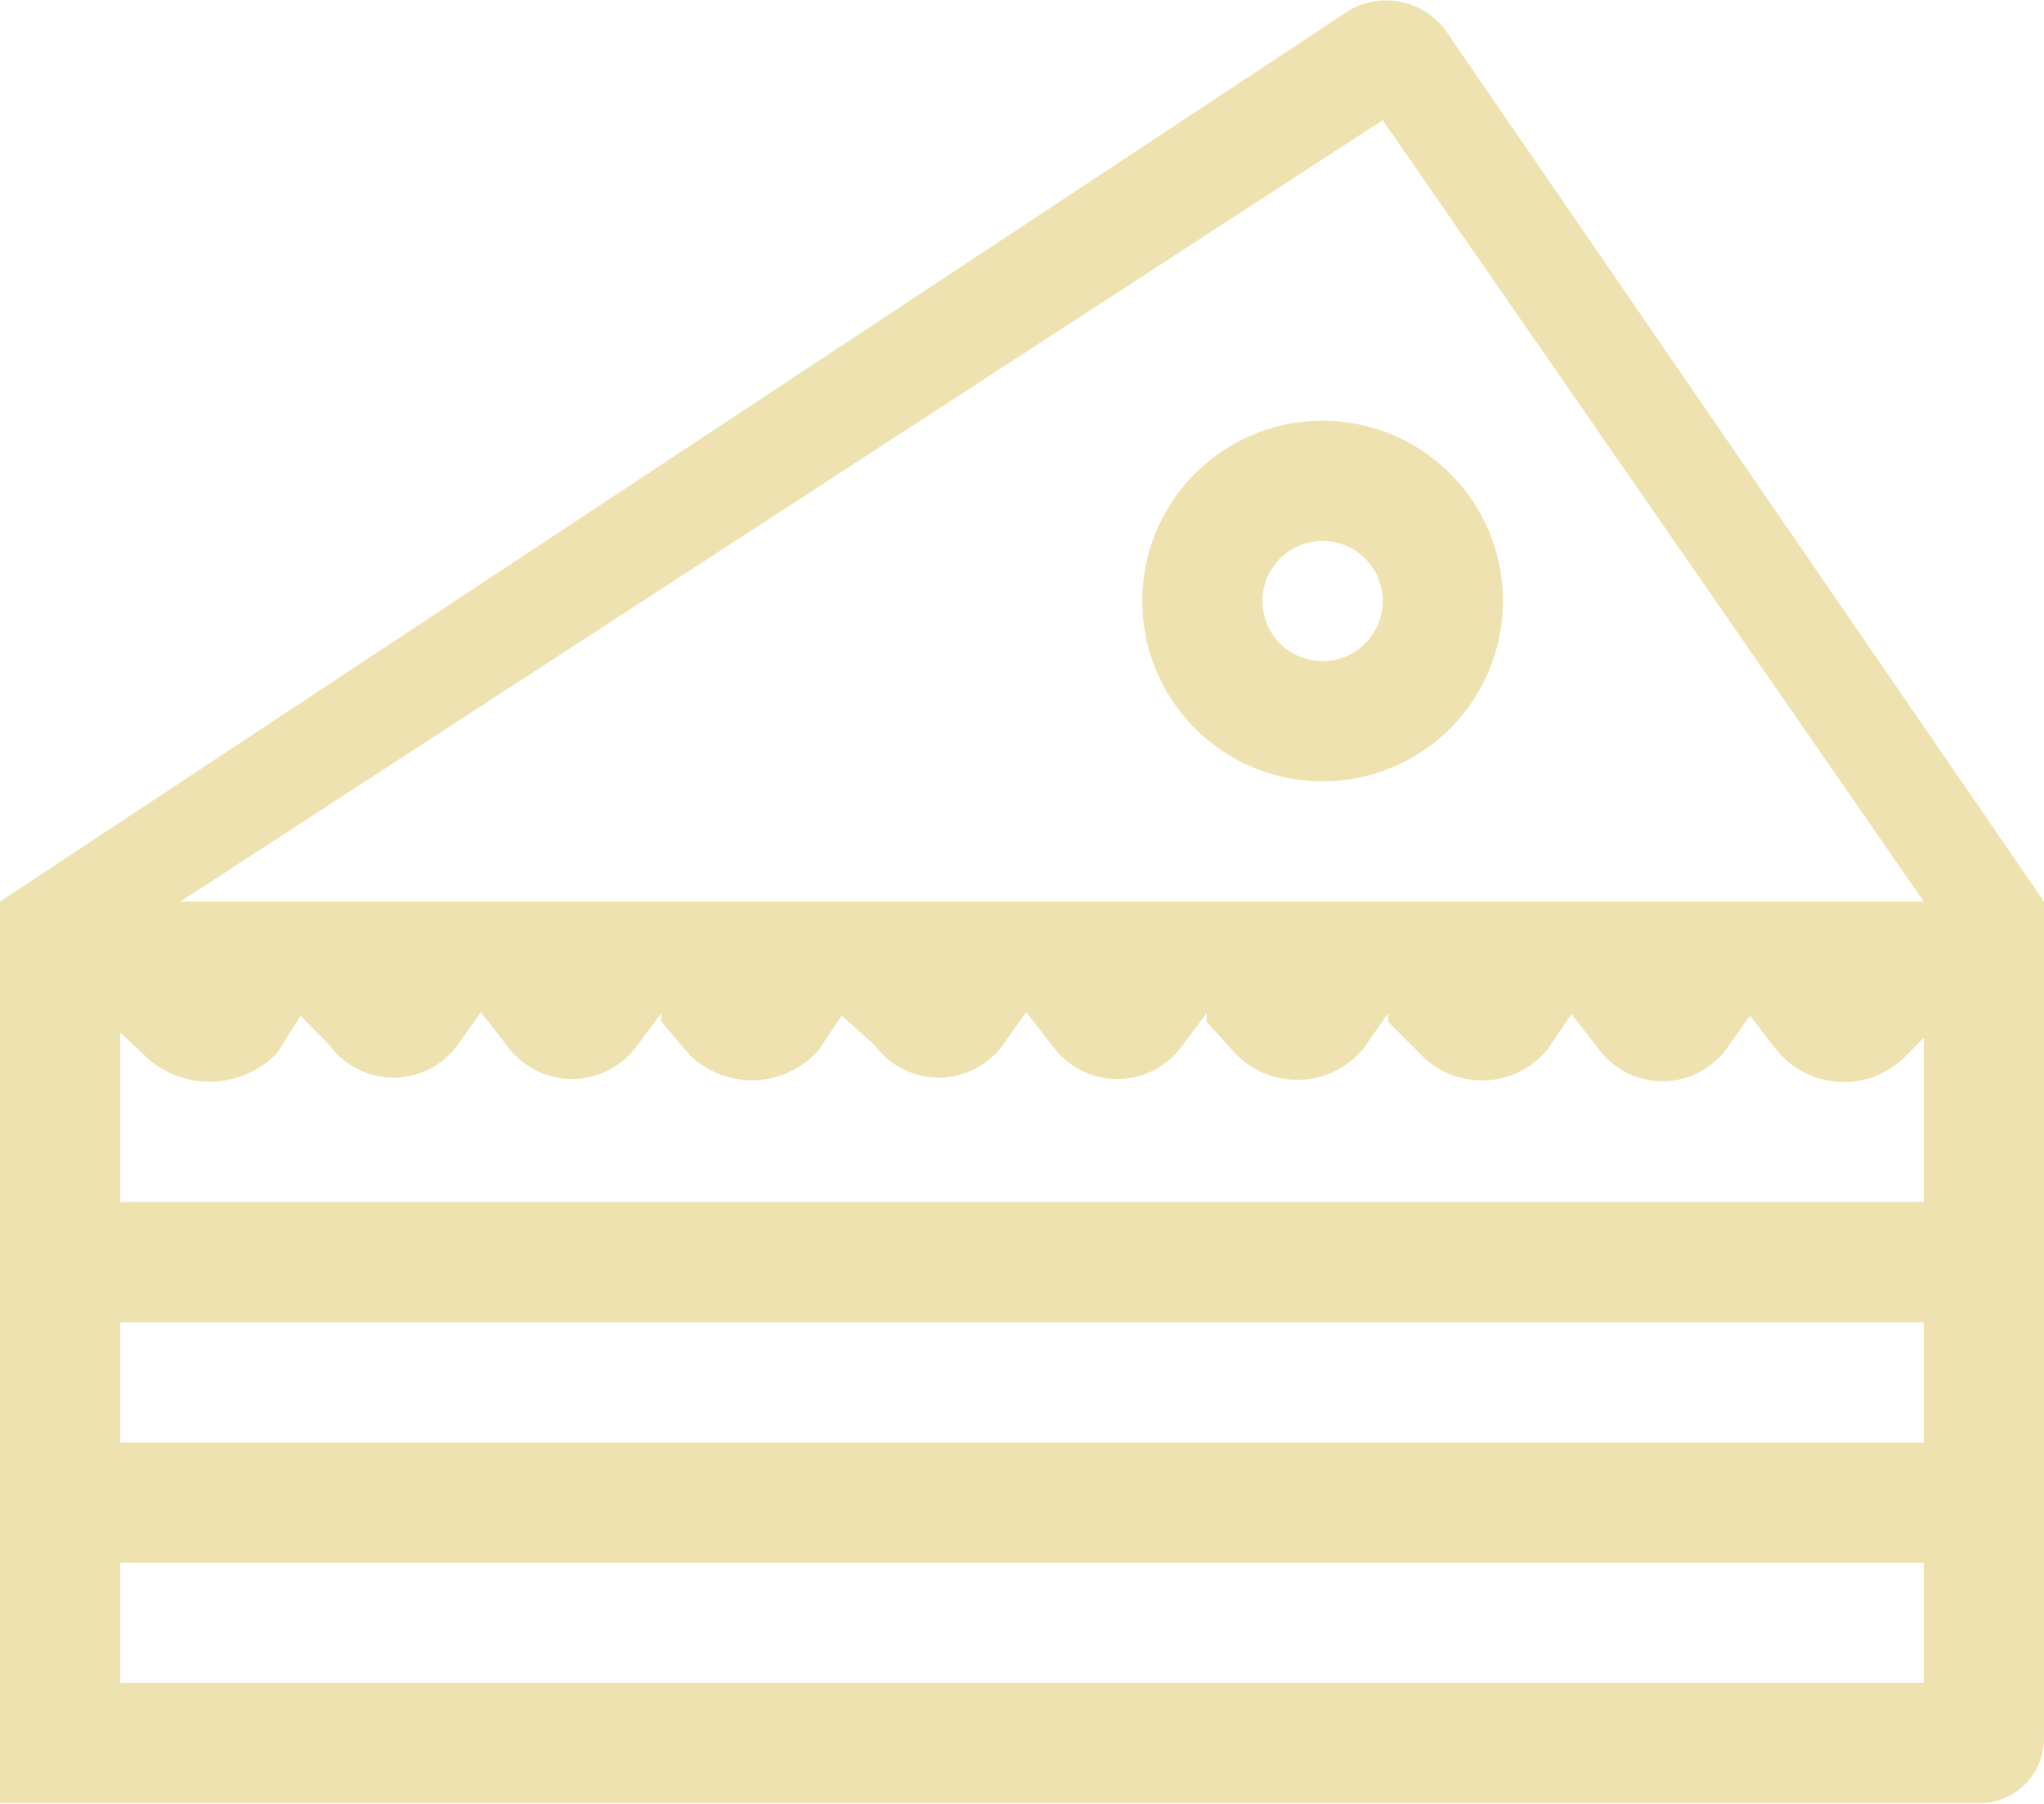 <svg xmlns="http://www.w3.org/2000/svg" viewBox="0 0 34 30.01"><defs><style>.cls-1{fill:#eee3b0}</style></defs><title>icn-dessert</title><g id="Слой_2" data-name="Слой 2"><g id="Слой_1-2" data-name="Слой 1"><path id="Shape" class="cls-1" d="M32.94 30H0V15L22.31.26a1.23 1.23 0 0 1 1.8.34L34 15v13.94A1.07 1.07 0 0 1 32.94 30zM23 2L3 15h29zm9 15.27l-.31.31a1.44 1.44 0 0 1-2.13-.1l-.45-.58-.39.55a1.32 1.32 0 0 1-2.13 0l-.45-.58-.39.58a1.41 1.41 0 0 1-2.13.08l-.53-.53v-.14l-.42.6a1.43 1.43 0 0 1-2.13.06l-.47-.52v-.14l-.42.56a1.33 1.33 0 0 1-2.13 0l-.45-.58-.39.55a1.32 1.32 0 0 1-2.13 0L14 16.9l-.39.58a1.48 1.48 0 0 1-2.13.08L11 17v-.14l-.42.56a1.33 1.33 0 0 1-2.13 0L8 16.84l-.39.55a1.32 1.32 0 0 1-2.13 0L5 16.9l-.39.62a1.56 1.56 0 0 1-2.13.11L2 17.18V20h30v-2.73zM32 22H2v2h30zm0 4H2v2h30zm-7-16a3 3 0 1 1-3-3 3 3 0 0 1 3 3zm-3 1a1 1 0 1 0-1-1 1 1 0 0 0 1 1z"/></g></g></svg>